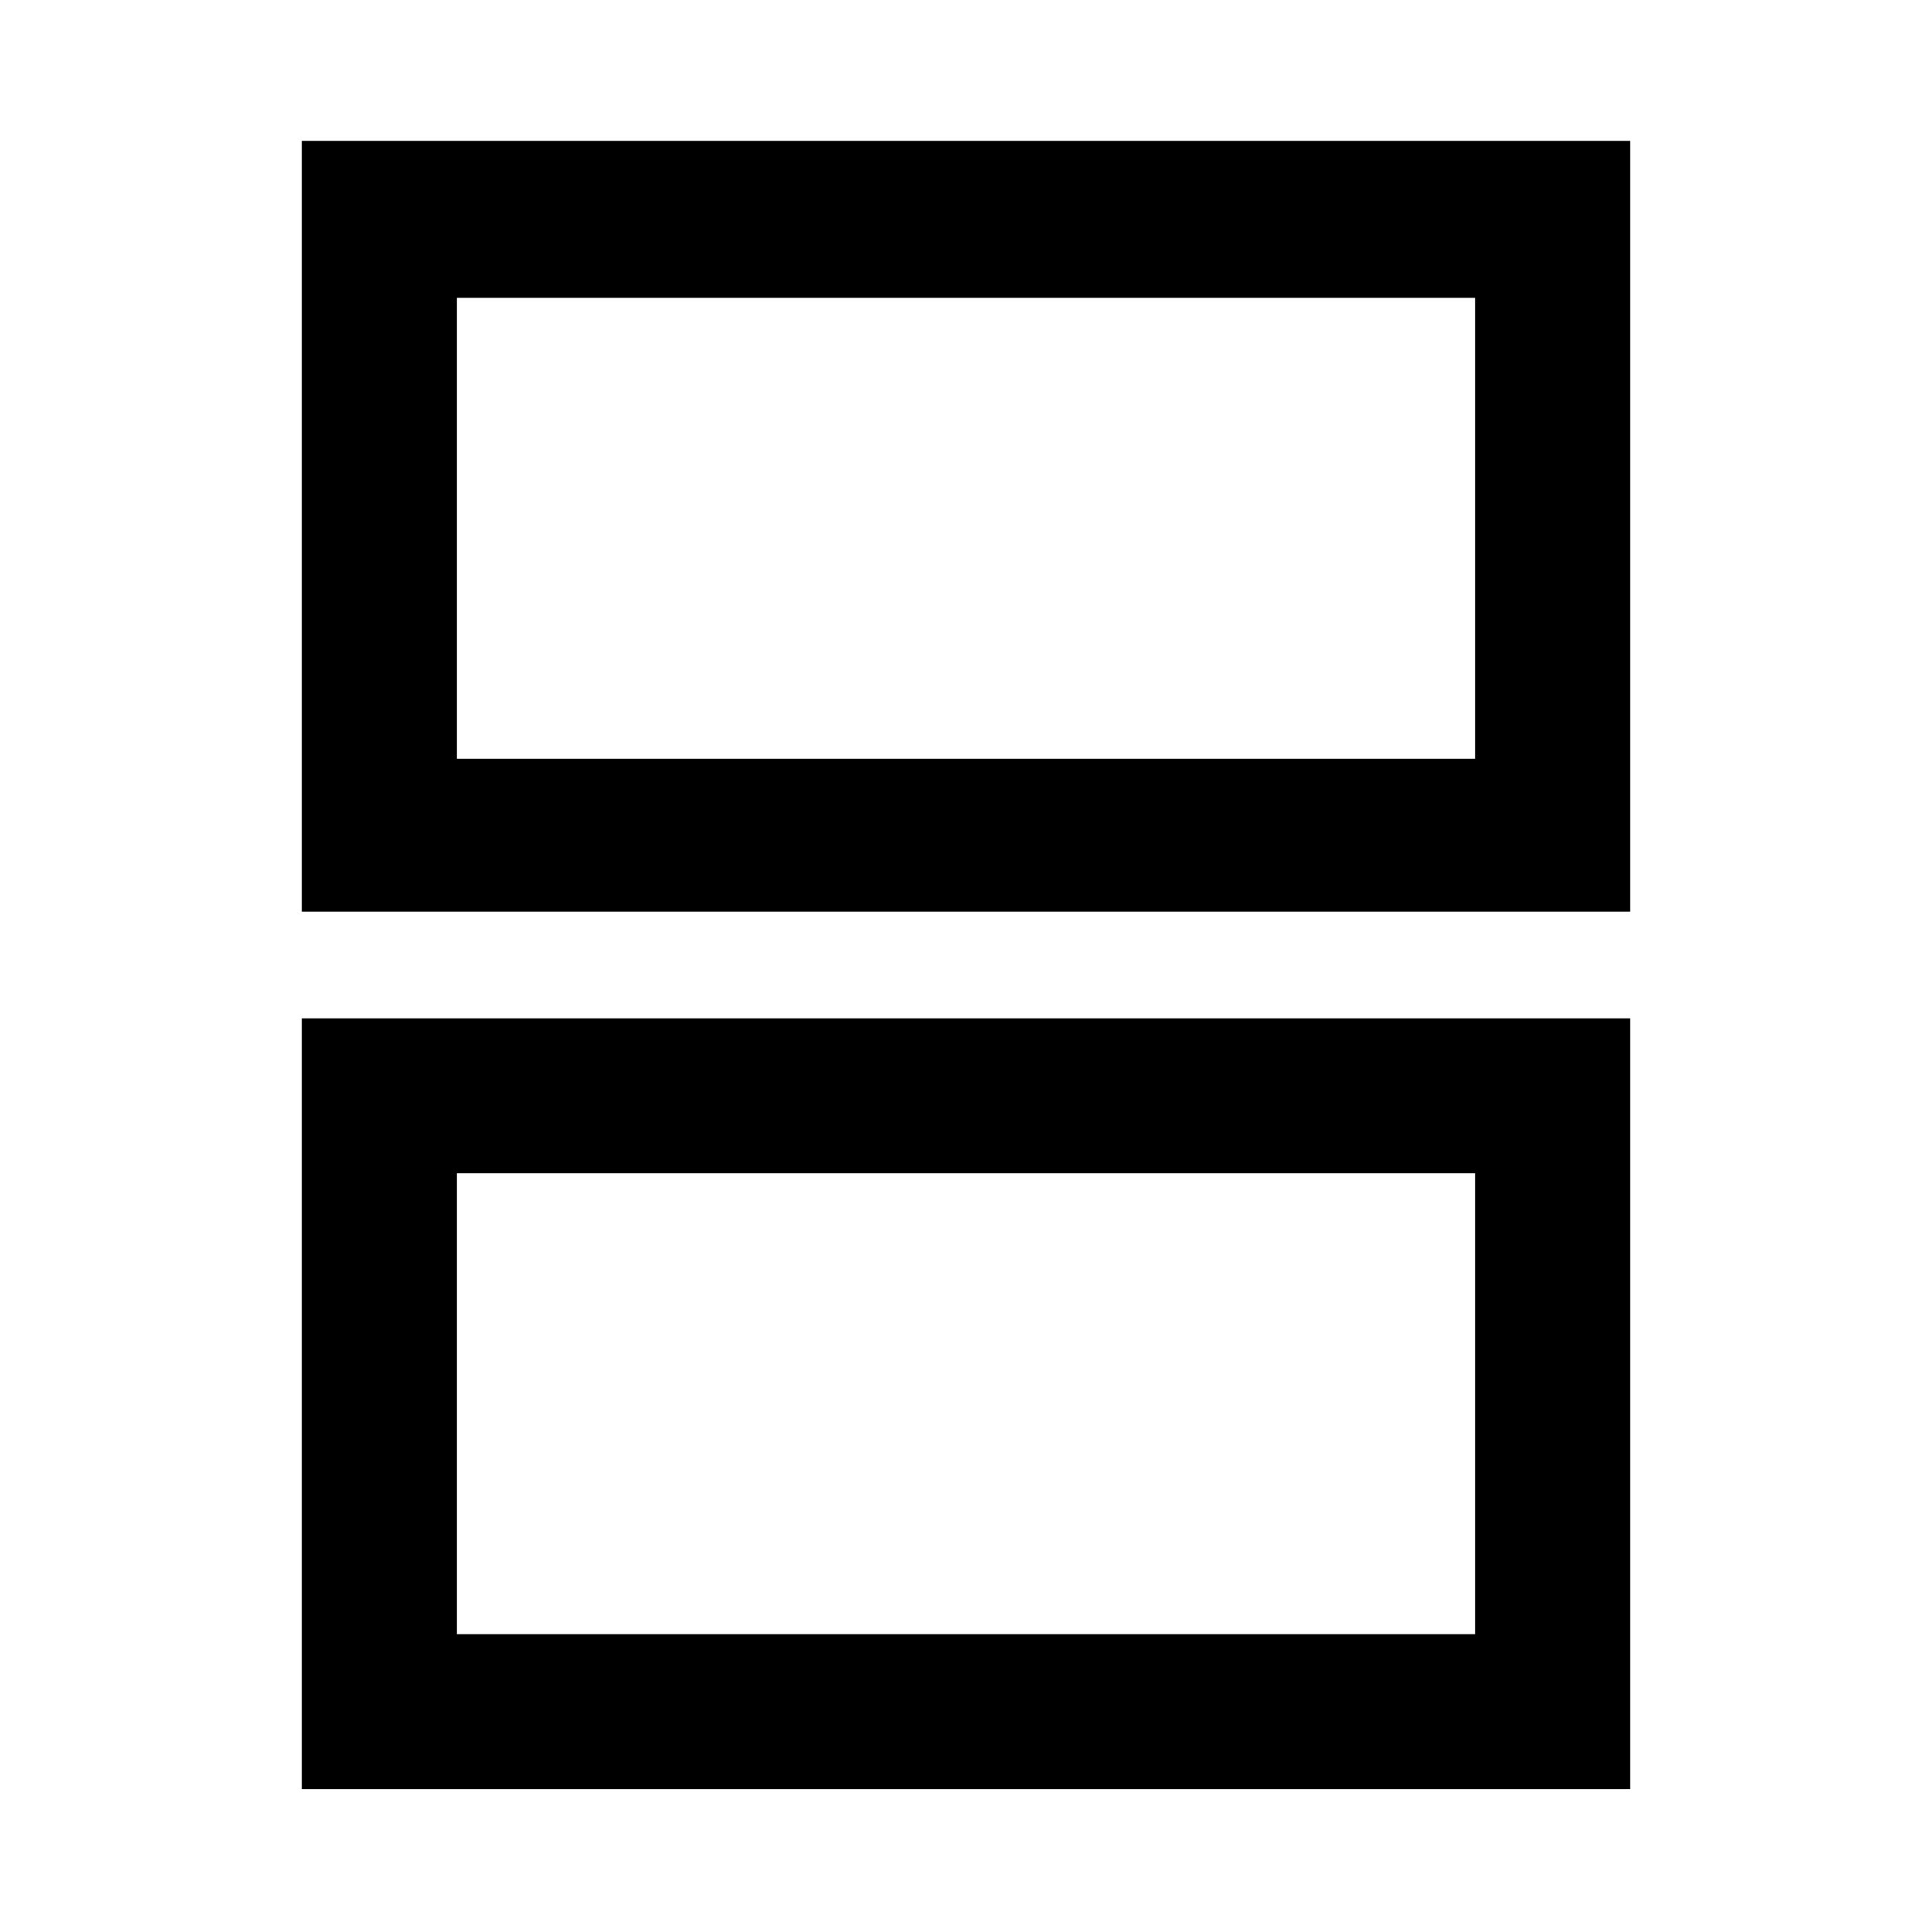 <svg xmlns="http://www.w3.org/2000/svg" height="48" width="48"><path d="M11.35 18.85h25.3V7.4h-25.3Zm-3.85 3.8V3.5h33v19.15Zm3.85 17.95h25.3V29.15h-25.3ZM7.5 44.45V25.3h33v19.15Zm3.85-25.6V7.4v11.45Zm0 21.75V29.15 40.6Z"/></svg>